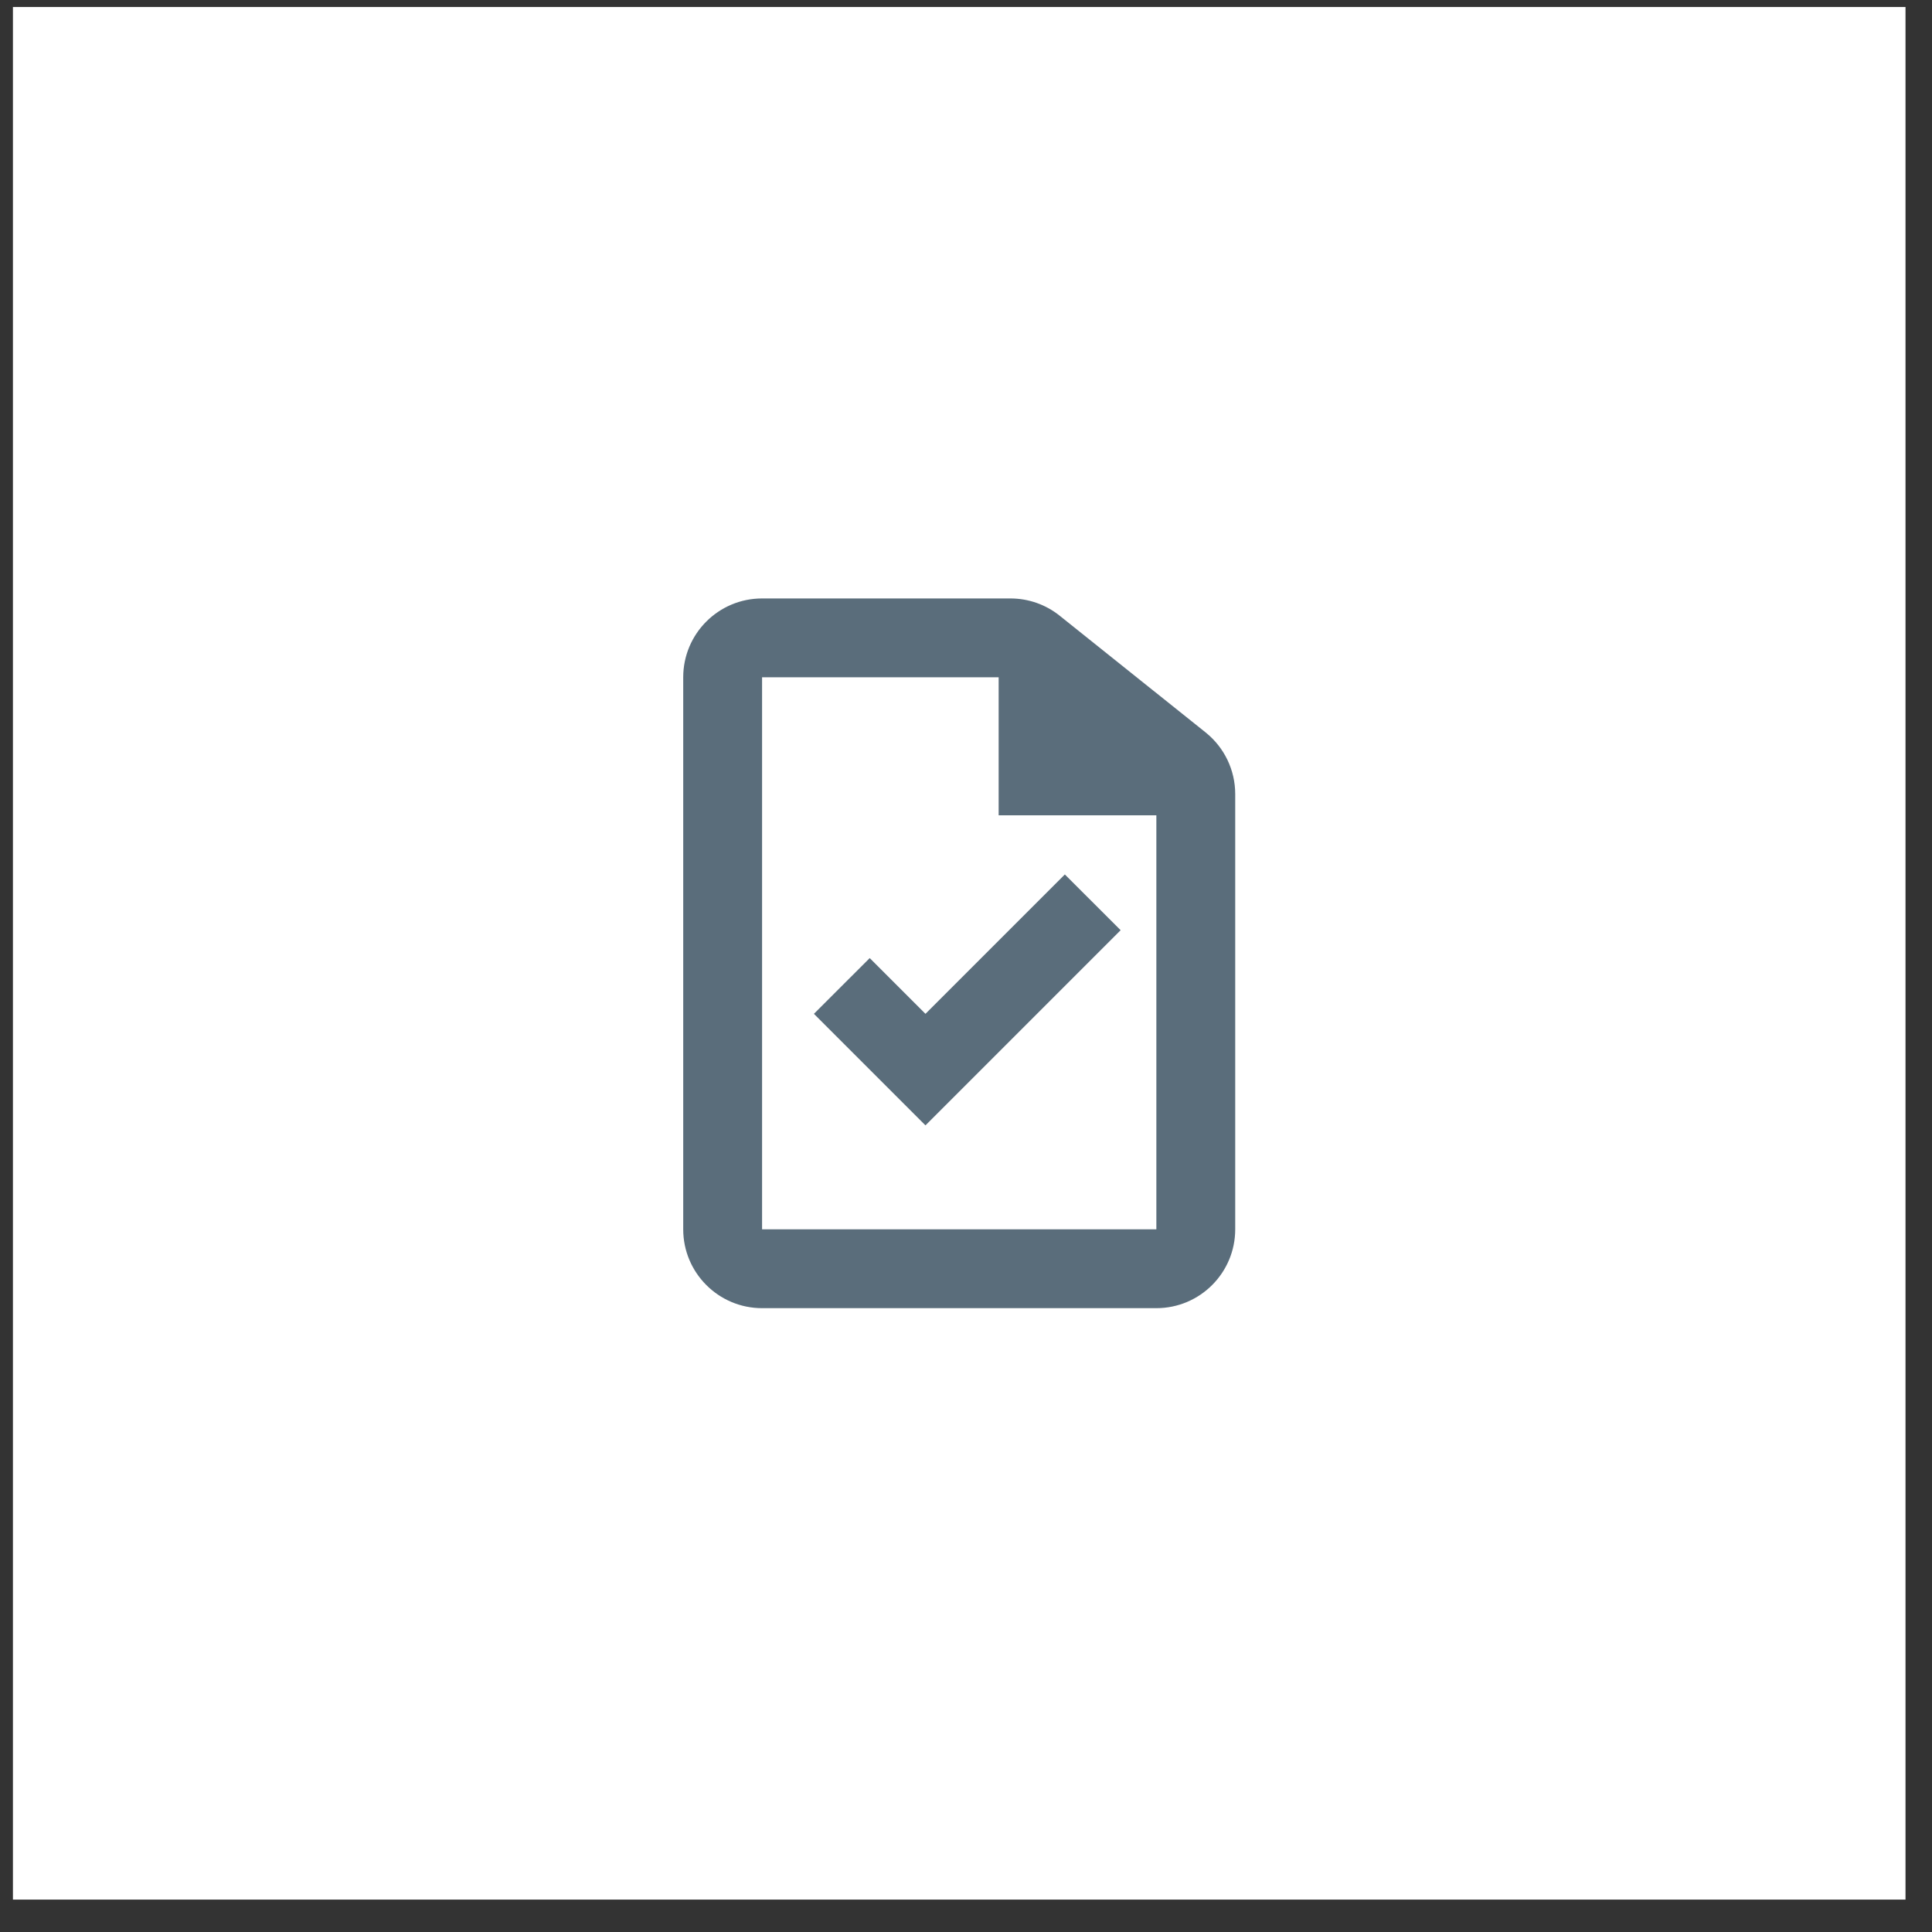 <svg width="49" height="49" viewBox="0 0 49 49" fill="none" xmlns="http://www.w3.org/2000/svg">
<rect x="0" y="0" width="49" height="49" fill="#333333" stroke="none"/>
<g clip-path="url(#clip0)">
<rect x="0.328" y="0.178" width="48" height="48" fill="white"/>
<path fill-rule="evenodd" clip-rule="evenodd" d="M29.328 33.178H19.328C18.224 33.178 17.328 32.282 17.328 31.178V17.178C17.328 16.073 18.224 15.178 19.328 15.178H25.627C26.081 15.178 26.522 15.332 26.876 15.616L30.578 18.577C31.052 18.957 31.328 19.531 31.328 20.139V20.678V31.178C31.328 32.282 30.433 33.178 29.328 33.178ZM25.328 20.678V17.178H19.328V31.178H29.328V20.678H25.328ZM27.007 22.178L28.422 23.592L24.886 27.128L23.472 28.542L22.058 27.128L20.643 25.713L22.058 24.299L23.472 25.713L27.007 22.178Z" fill="#5A6D7B"/>
</g>
<defs>
<clipPath id="clip0">
<rect width="48" height="48" fill="white" transform="translate(0.328 0.178)"/>
</clipPath>
</defs>
</svg>
